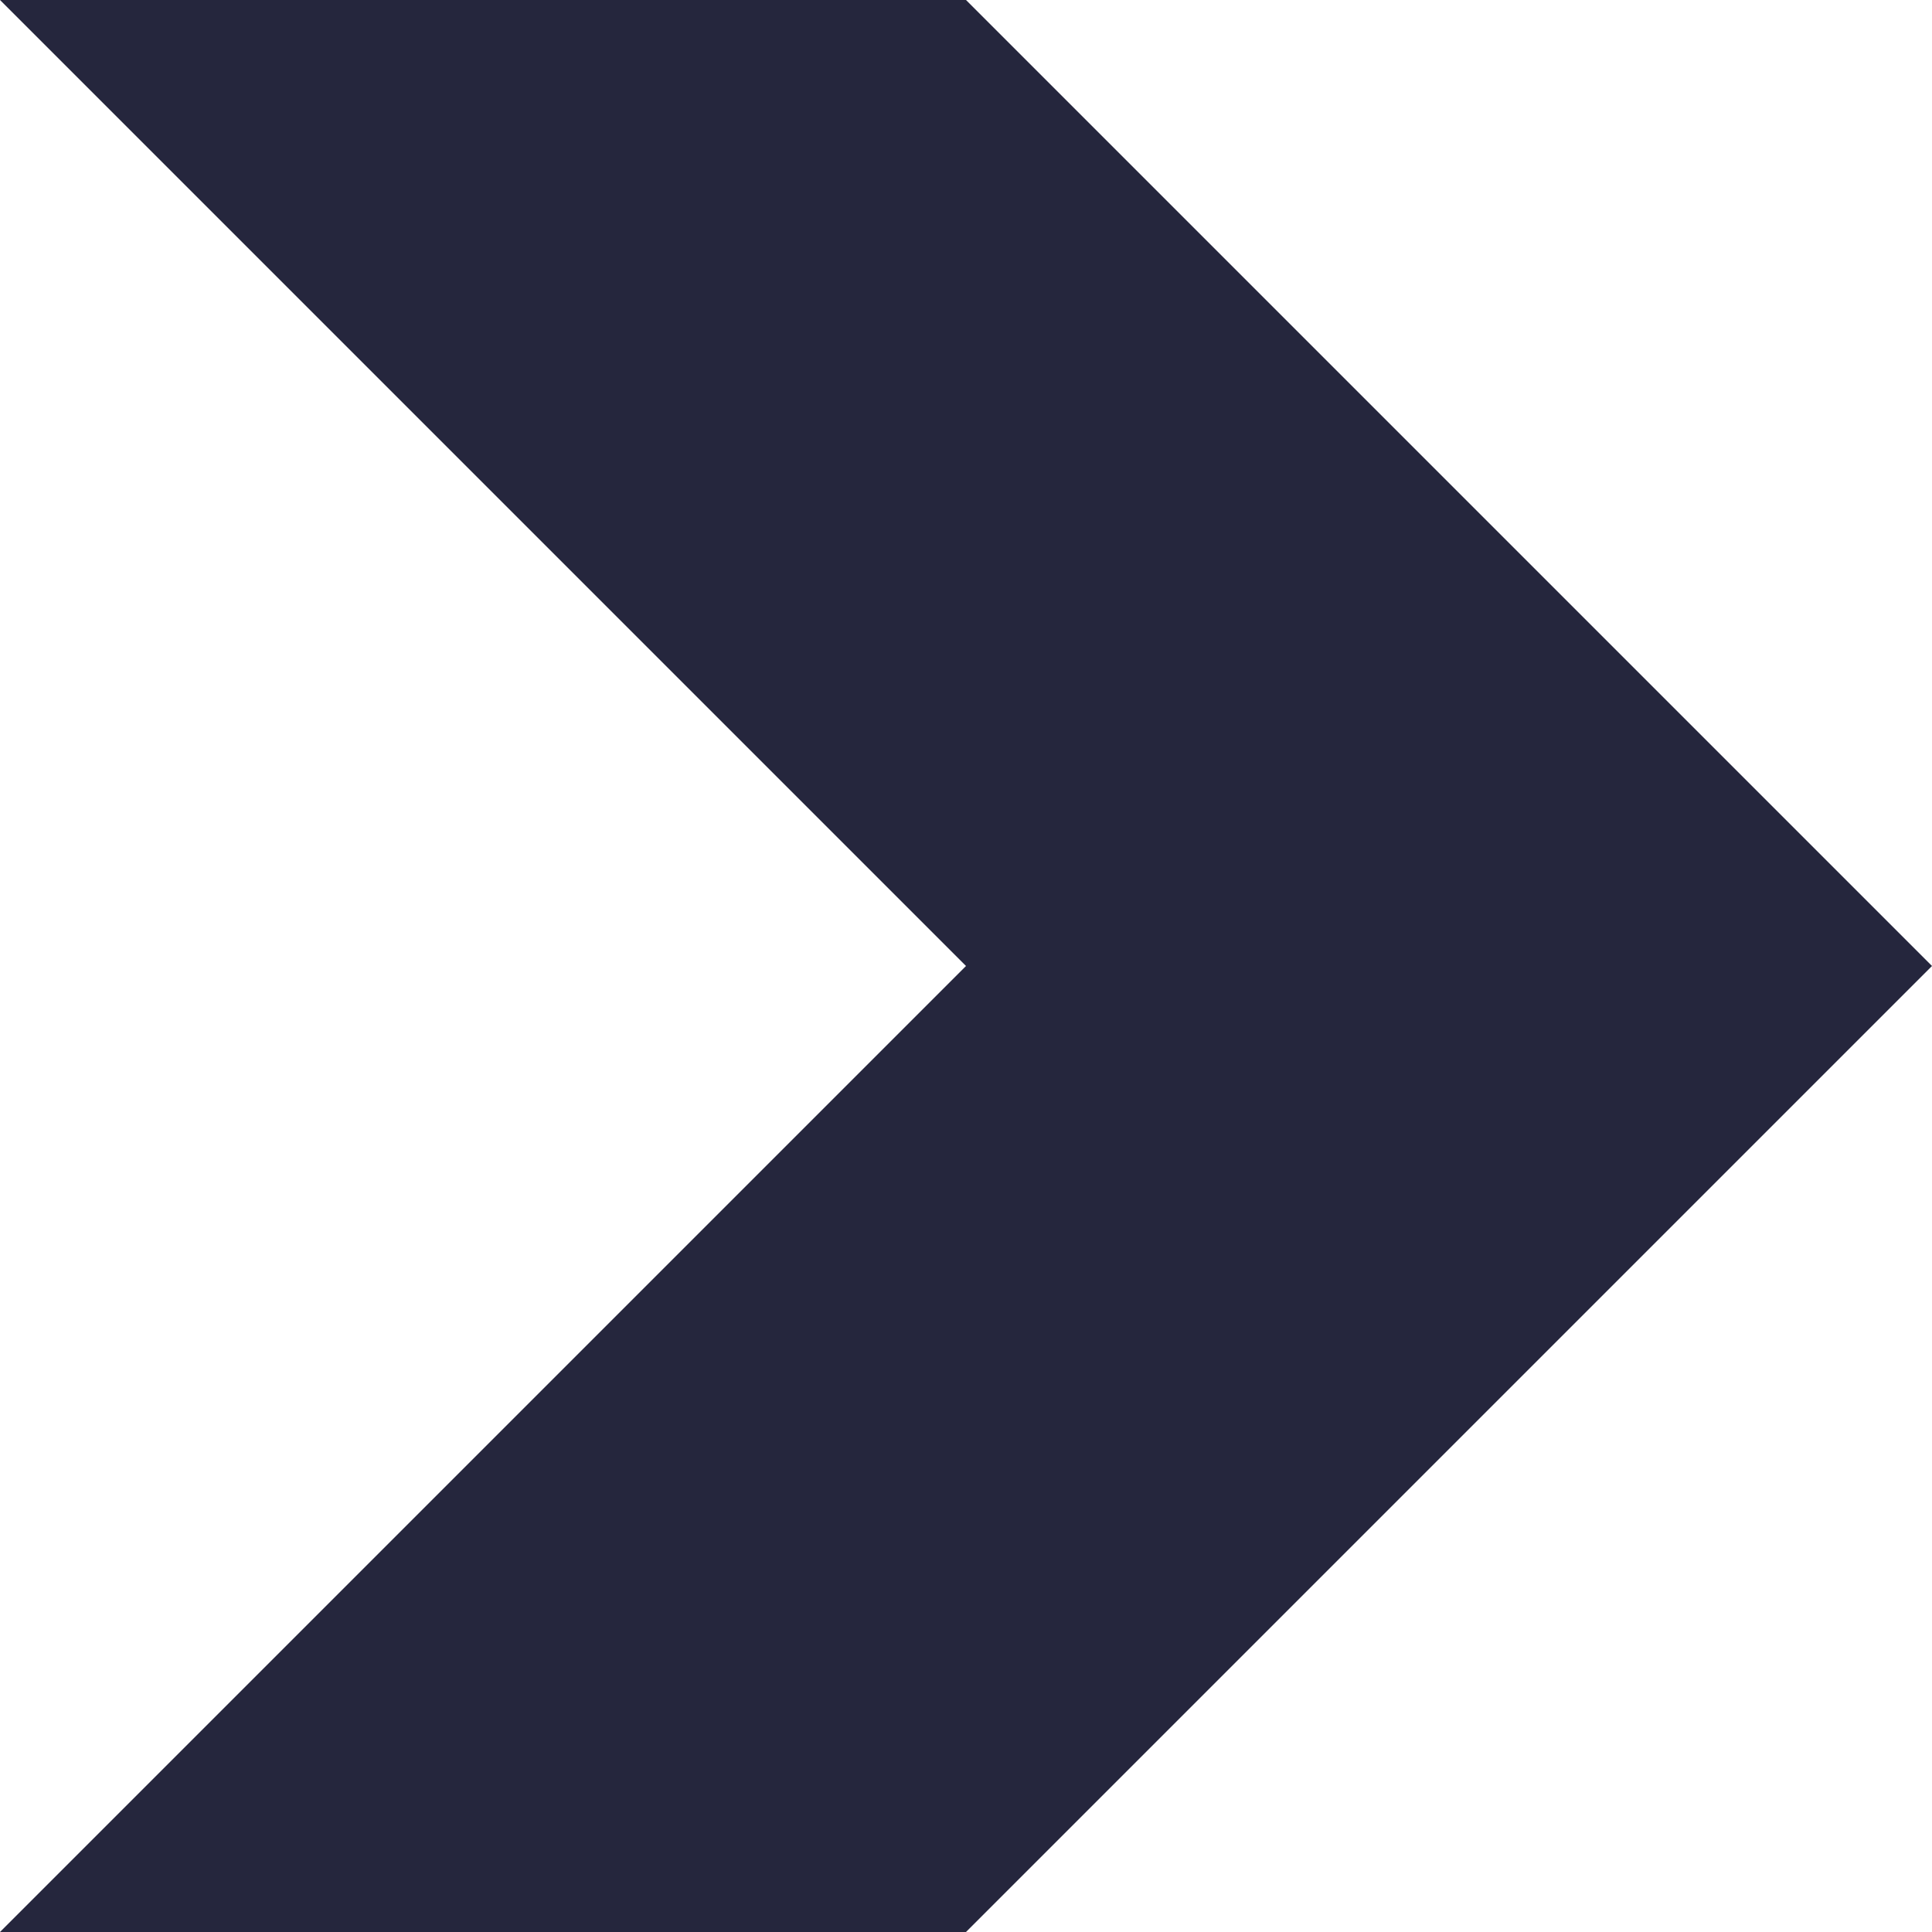 <?xml version="1.0" encoding="UTF-8"?>
 <svg  id="chevron" viewBox="0 0 20 20" xmlns="http://www.w3.org/2000/svg" fill="#25263d">
  <g>
    <path d="M 0 0 10 0 20 10 10 20 0 20 10 10Z " />
  </g>
</svg>